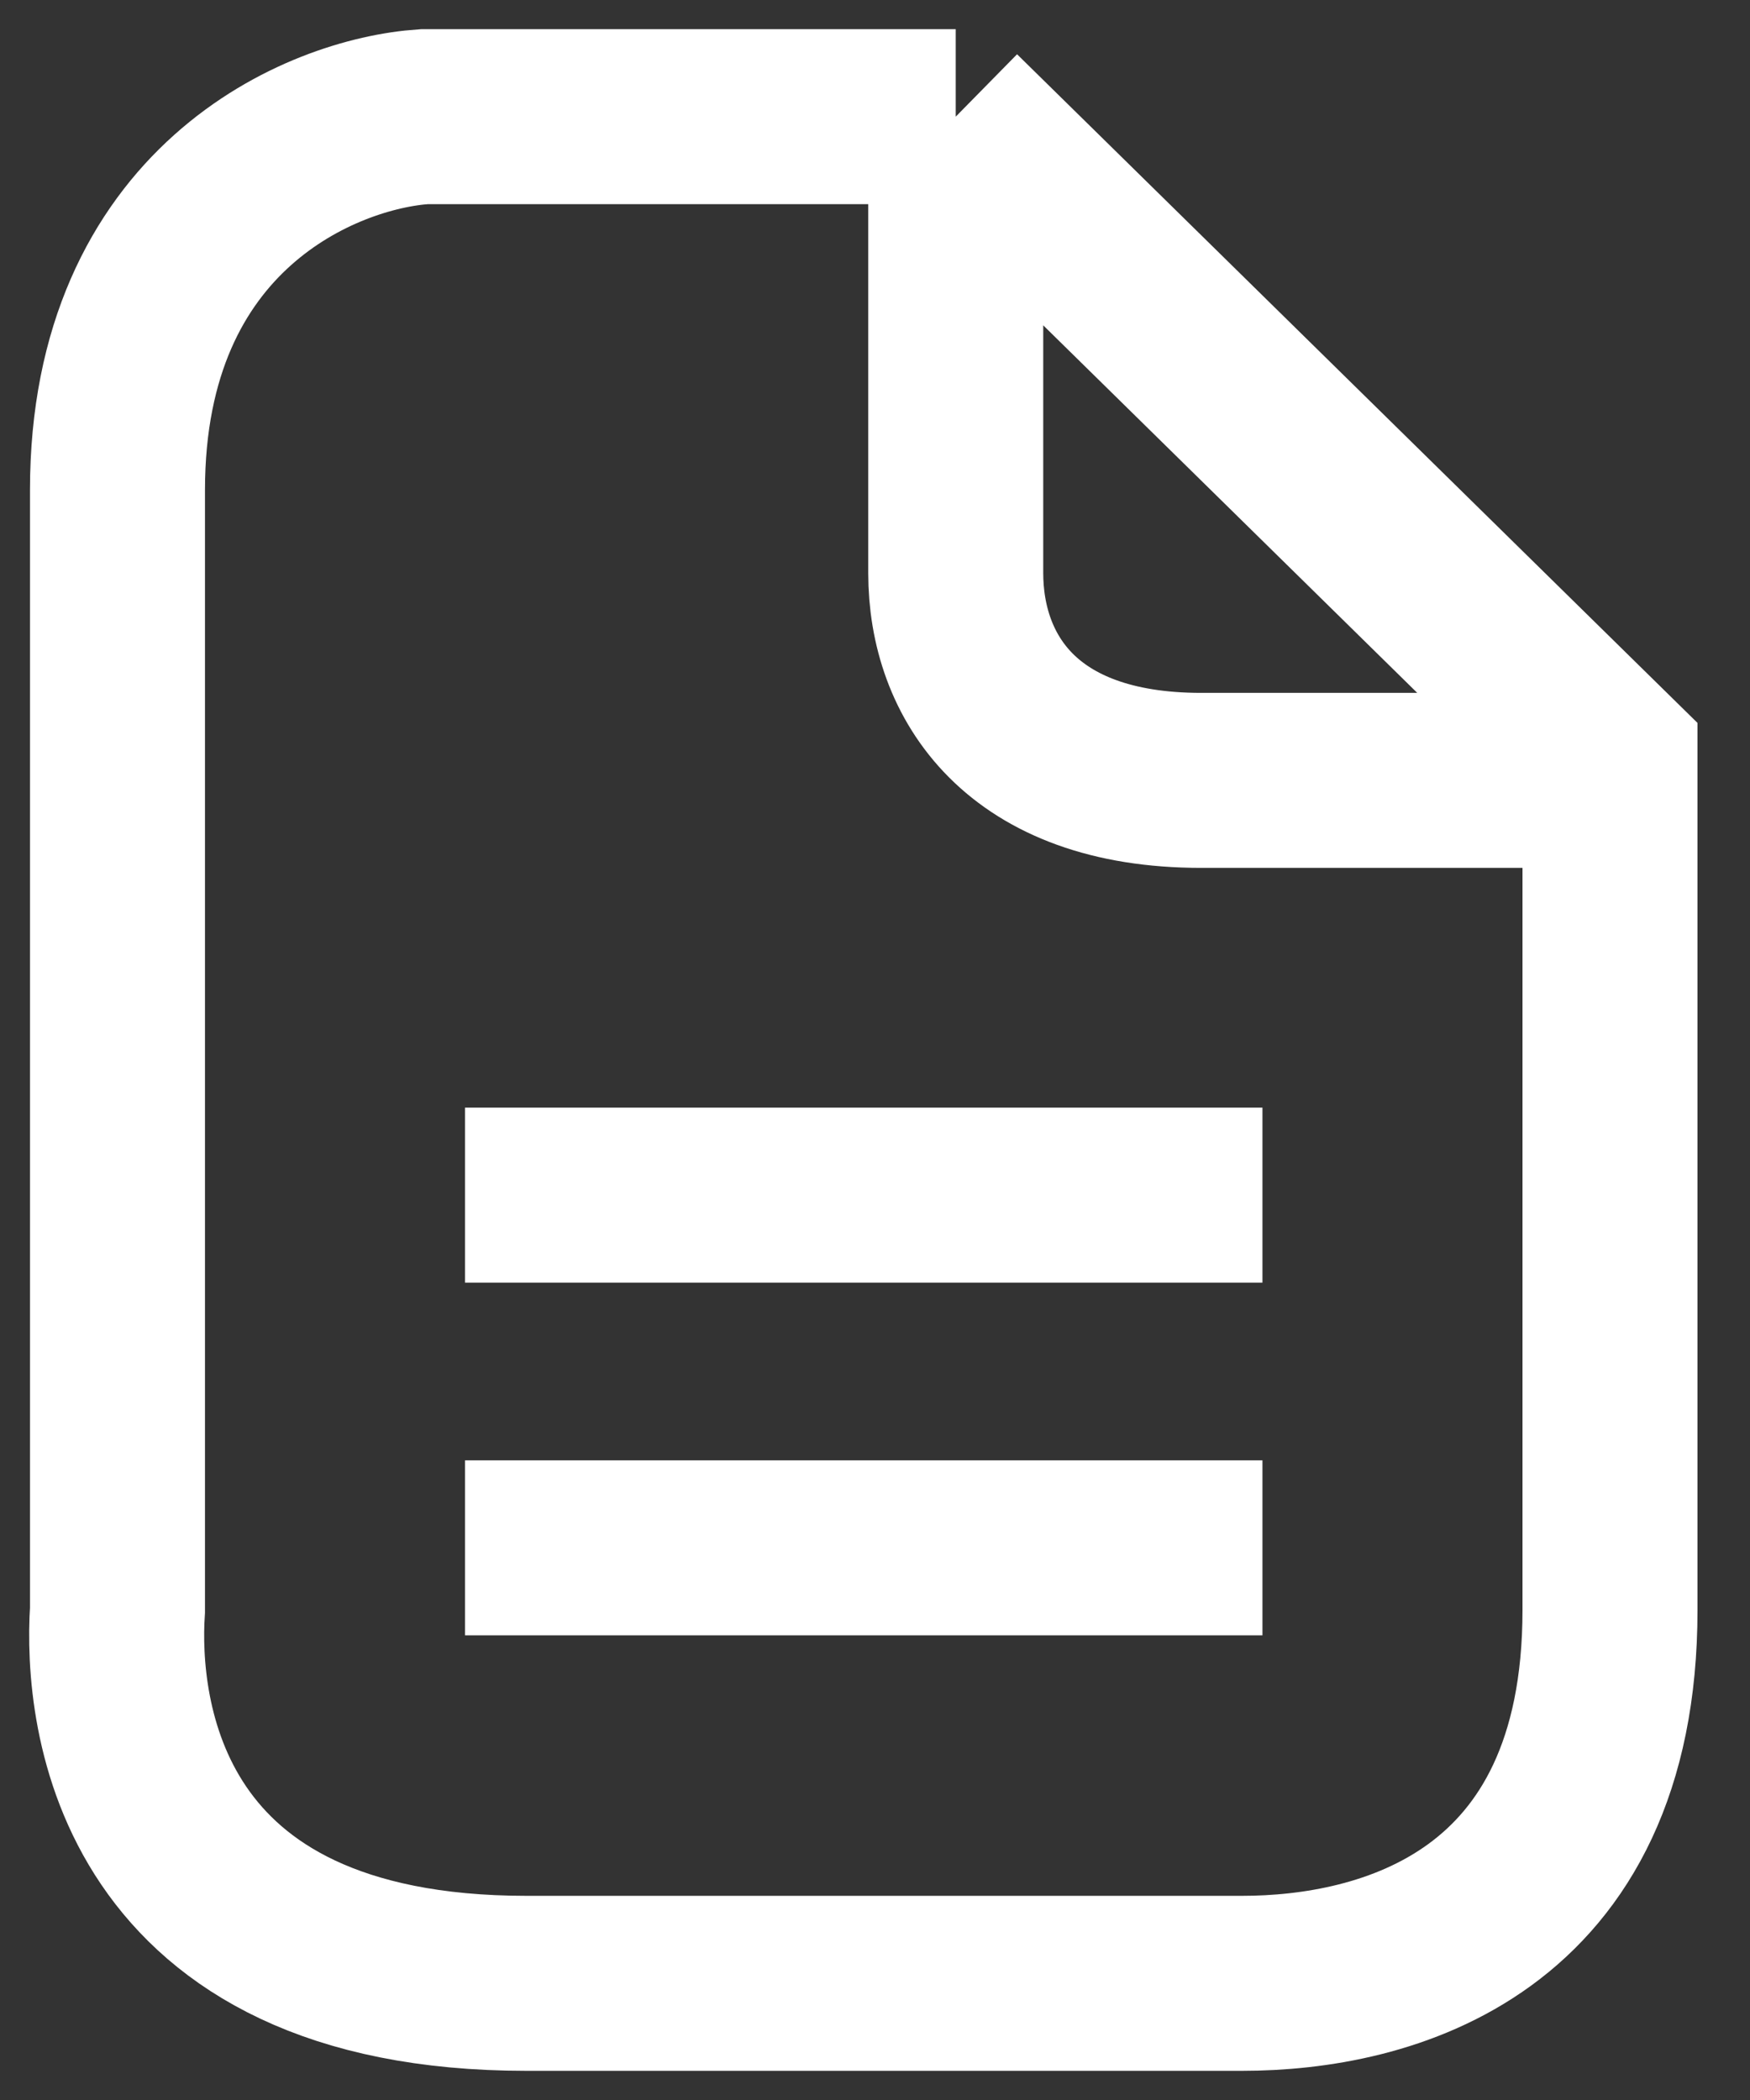 <svg width="15" height="18" viewBox="0 0 15 18" fill="none" xmlns="http://www.w3.org/2000/svg">
<rect x="0" y="0" width="15" height="18" fill="#333333" stroke="none"/>
<path d="M8.192 1H3.636C2.76 1.059 1.007 1.782 1.007 4.2C1.007 6.618 1.007 10.778 1.007 13.8C0.949 14.689 1.182 17 4.512 17C7.456 17 9.828 17 10.646 17C11.872 17 13.8 16.502 13.8 13.8C13.8 11.413 13.8 8.218 13.8 6.689M8.192 1L13.8 6.511C13.8 6.663 13.8 6.487 13.8 6.689M8.192 1V4.911C8.192 5.8 8.753 6.689 10.295 6.689C11.837 6.689 13.274 6.689 13.8 6.689M3.986 10.244H10.821M3.986 13.267H10.821" stroke="white" stroke-width="1.5"/>
</svg>
